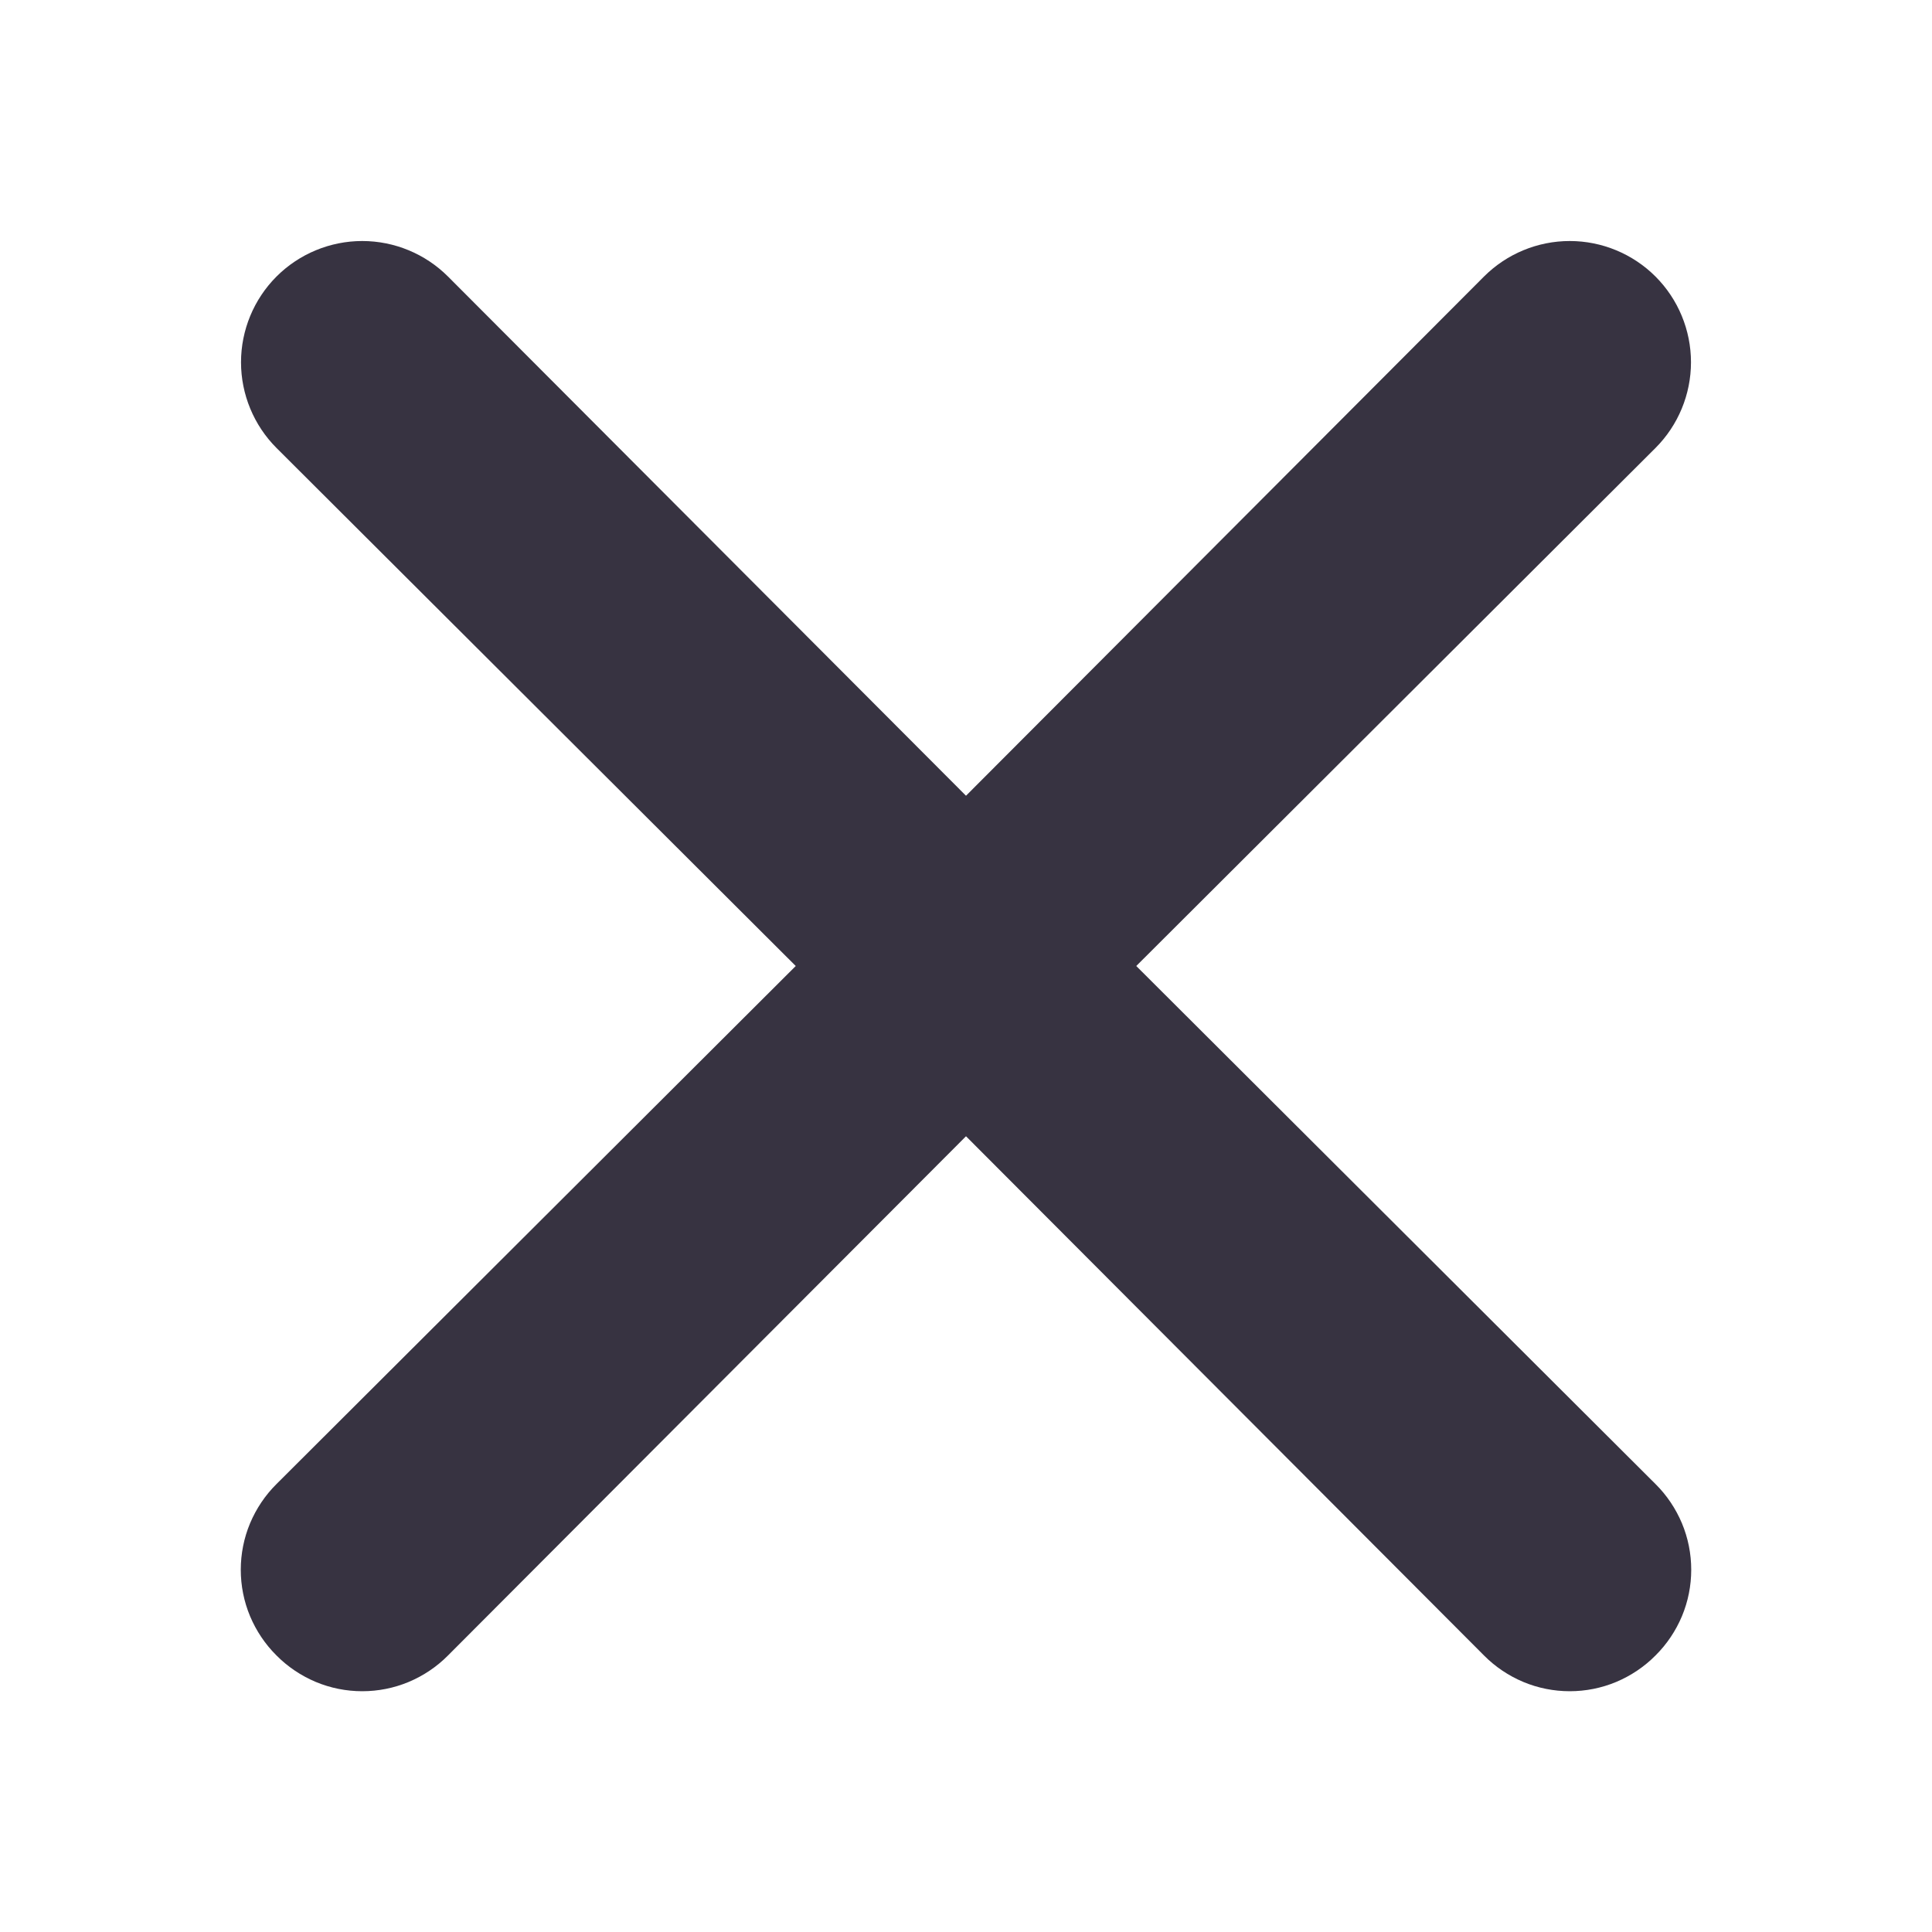 <svg width="16" height="16" viewBox="0 0 16 16" fill="none" xmlns="http://www.w3.org/2000/svg">
<path d="M9.41 8L13.71 3.71C13.898 3.522 14.004 3.266 14.004 3C14.004 2.734 13.898 2.478 13.71 2.29C13.522 2.102 13.266 1.996 13 1.996C12.734 1.996 12.478 2.102 12.29 2.29L8 6.59L3.71 2.29C3.522 2.102 3.266 1.996 3 1.996C2.734 1.996 2.478 2.102 2.29 2.29C2.102 2.478 1.996 2.734 1.996 3C1.996 3.266 2.102 3.522 2.29 3.71L6.59 8L2.29 12.29C2.196 12.383 2.122 12.494 2.071 12.615C2.02 12.737 1.994 12.868 1.994 13C1.994 13.132 2.02 13.263 2.071 13.385C2.122 13.506 2.196 13.617 2.29 13.71C2.383 13.804 2.494 13.878 2.615 13.929C2.737 13.98 2.868 14.006 3 14.006C3.132 14.006 3.263 13.98 3.385 13.929C3.506 13.878 3.617 13.804 3.71 13.71L8 9.41L12.29 13.71C12.383 13.804 12.494 13.878 12.615 13.929C12.737 13.98 12.868 14.006 13 14.006C13.132 14.006 13.263 13.98 13.385 13.929C13.506 13.878 13.617 13.804 13.71 13.71C13.804 13.617 13.878 13.506 13.929 13.385C13.98 13.263 14.006 13.132 14.006 13C14.006 12.868 13.98 12.737 13.929 12.615C13.878 12.494 13.804 12.383 13.71 12.29L9.41 8Z" fill="#373341"/>
</svg>
